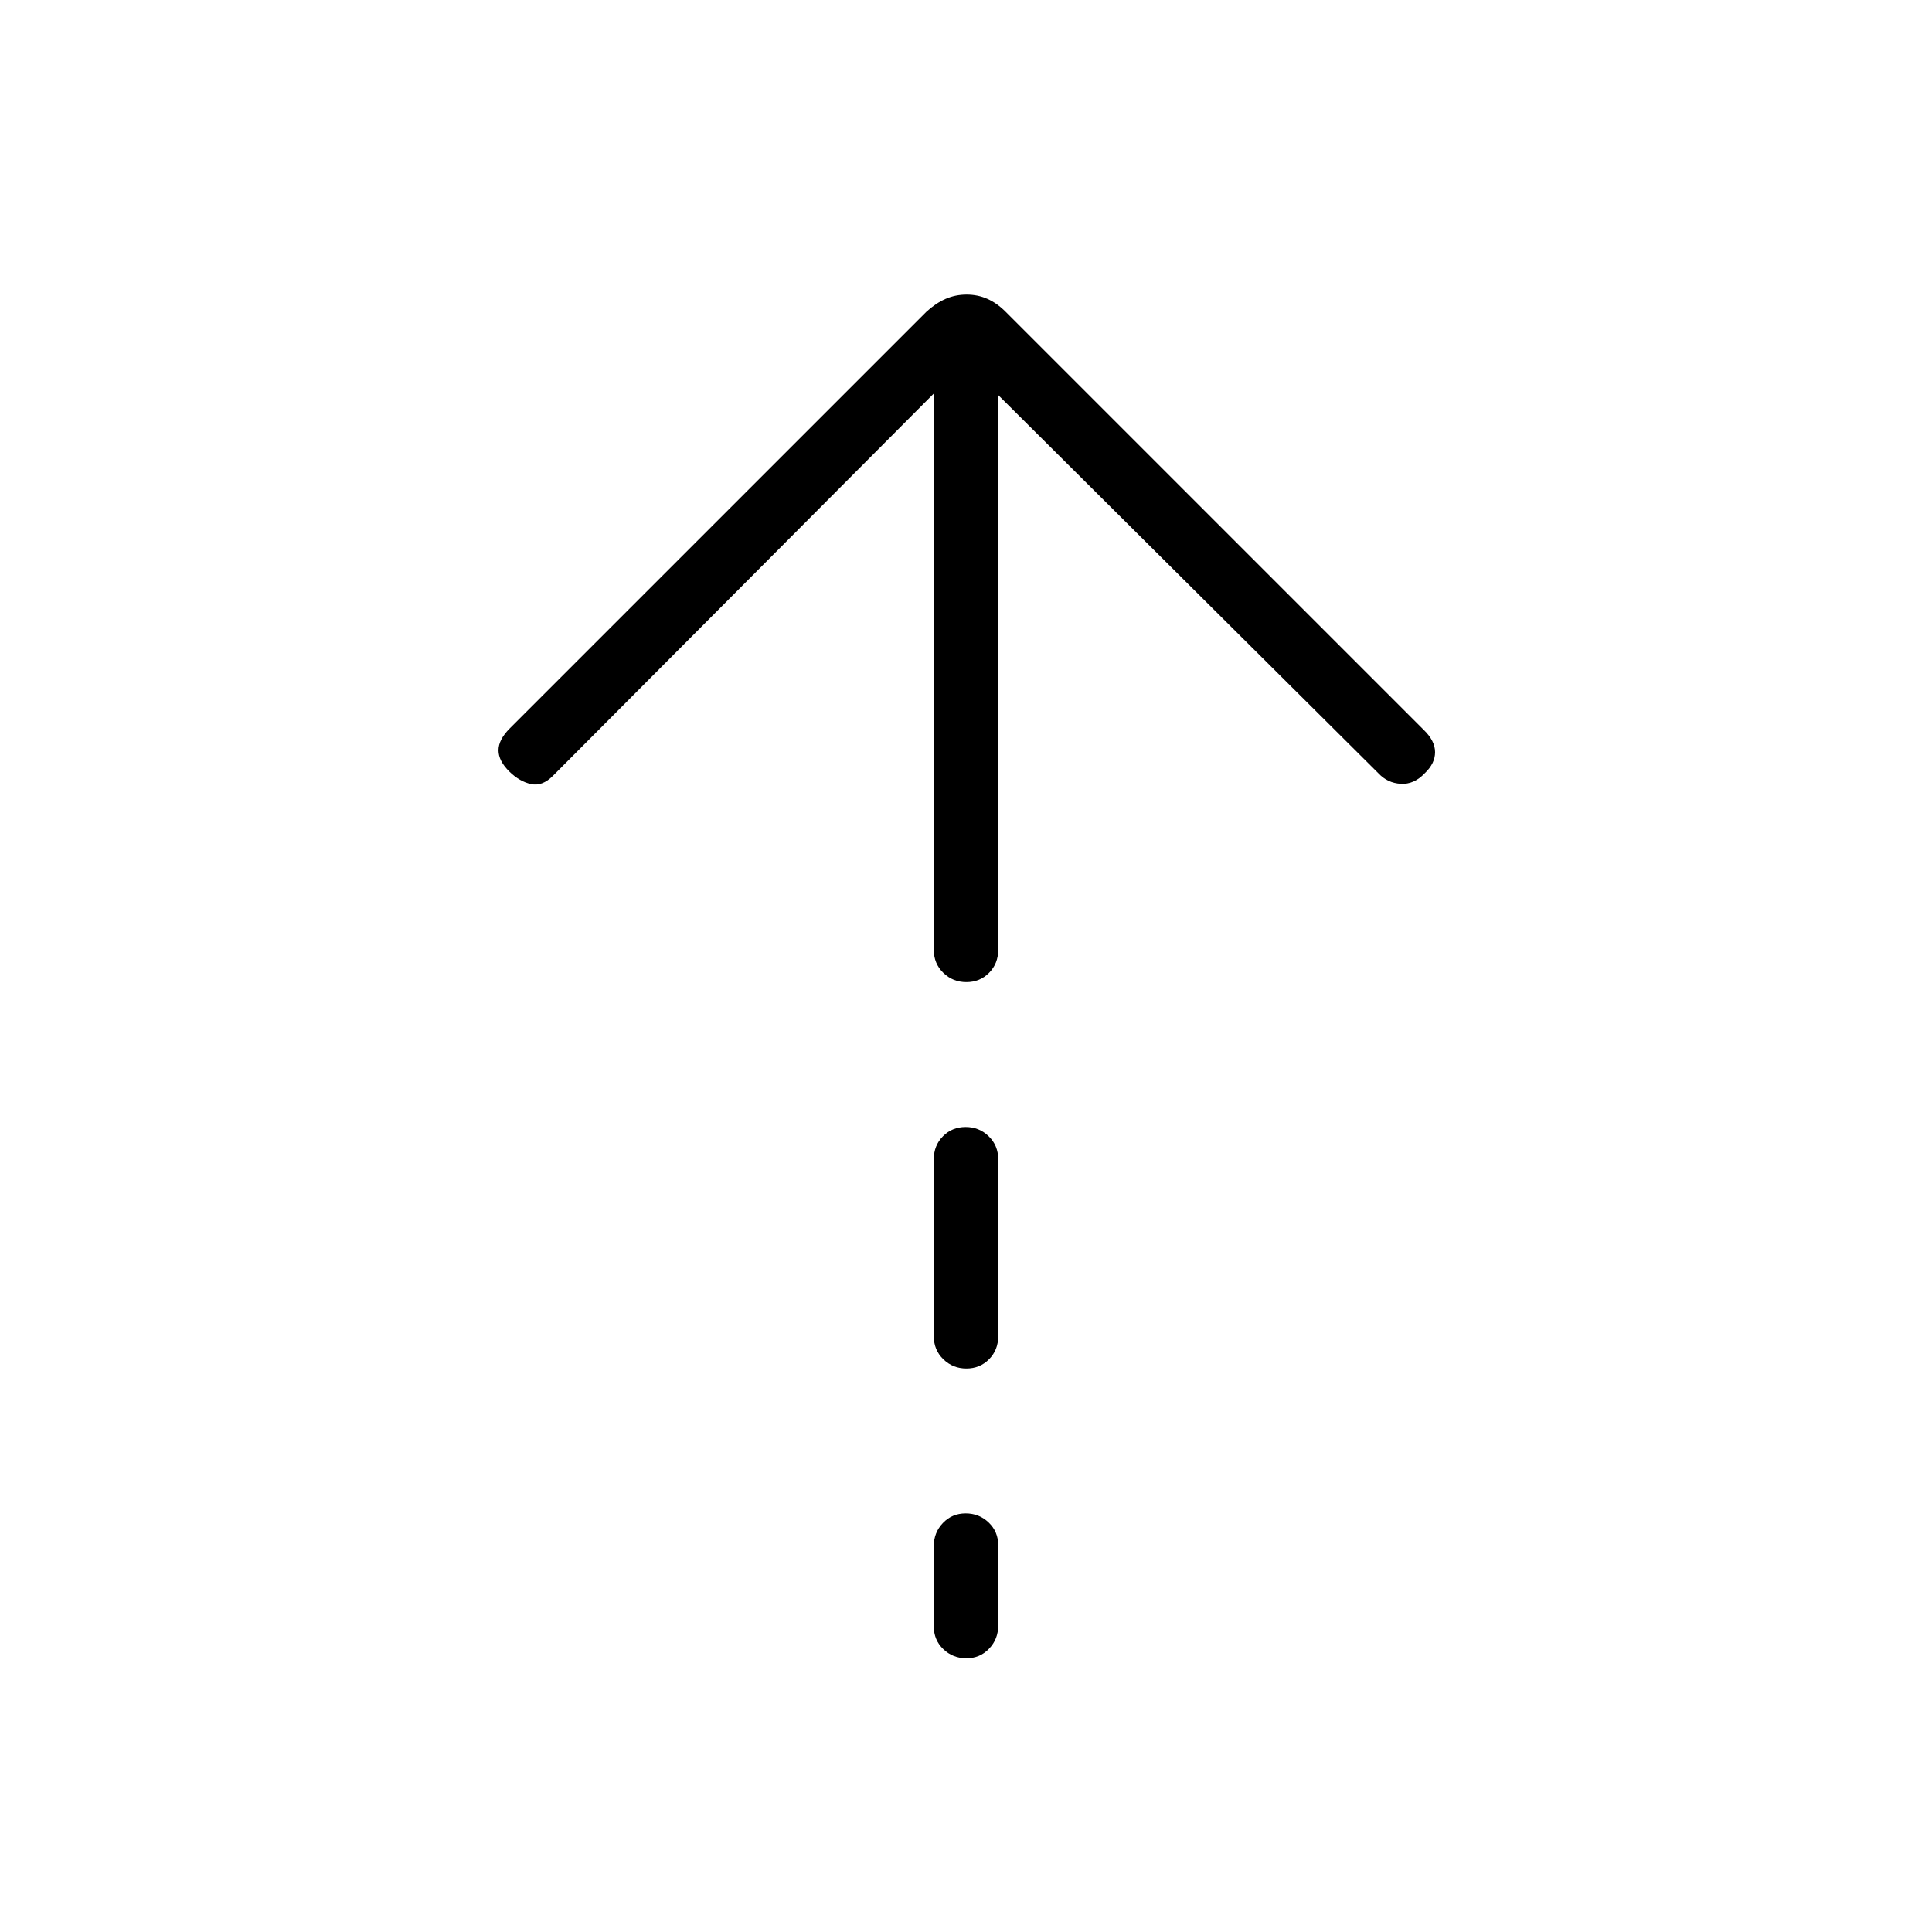 <svg xmlns="http://www.w3.org/2000/svg" height="20" viewBox="0 -960 960 960" width="20"><path d="M480.18-472q-6.72 0-11.45-4.6Q464-481.2 464-488v-276.46L274.81-574.57q-5.35 5.42-11 4.15-5.66-1.27-10.64-6.12-5.48-5.36-5.48-10.64t5.62-10.9l207.07-207.07q4.64-4.23 9.5-6.35 4.86-2.12 10.42-2.12t10.32 2.12q4.76 2.12 9 6.35l207.84 207.84q5.62 5.43 5.62 11.06 0 5.63-5.14 10.48-5.32 5.62-11.91 5.23-6.59-.38-11.11-5.23L496-763.69V-488q0 6.8-4.55 11.4-4.54 4.6-11.27 4.6Zm0 192q-6.72 0-11.45-4.6Q464-289.2 464-296v-88q0-6.8 4.55-11.4 4.54-4.6 11.27-4.6 6.72 0 11.45 4.6Q496-390.8 496-384v88q0 6.8-4.55 11.4-4.54 4.6-11.27 4.6Zm0 144q-6.72 0-11.45-4.54-4.73-4.54-4.73-11.25v-40q0-6.71 4.55-11.46 4.54-4.75 11.27-4.75 6.72 0 11.45 4.54 4.73 4.54 4.73 11.25v40q0 6.71-4.55 11.46-4.54 4.75-11.27 4.75Z"/></svg>